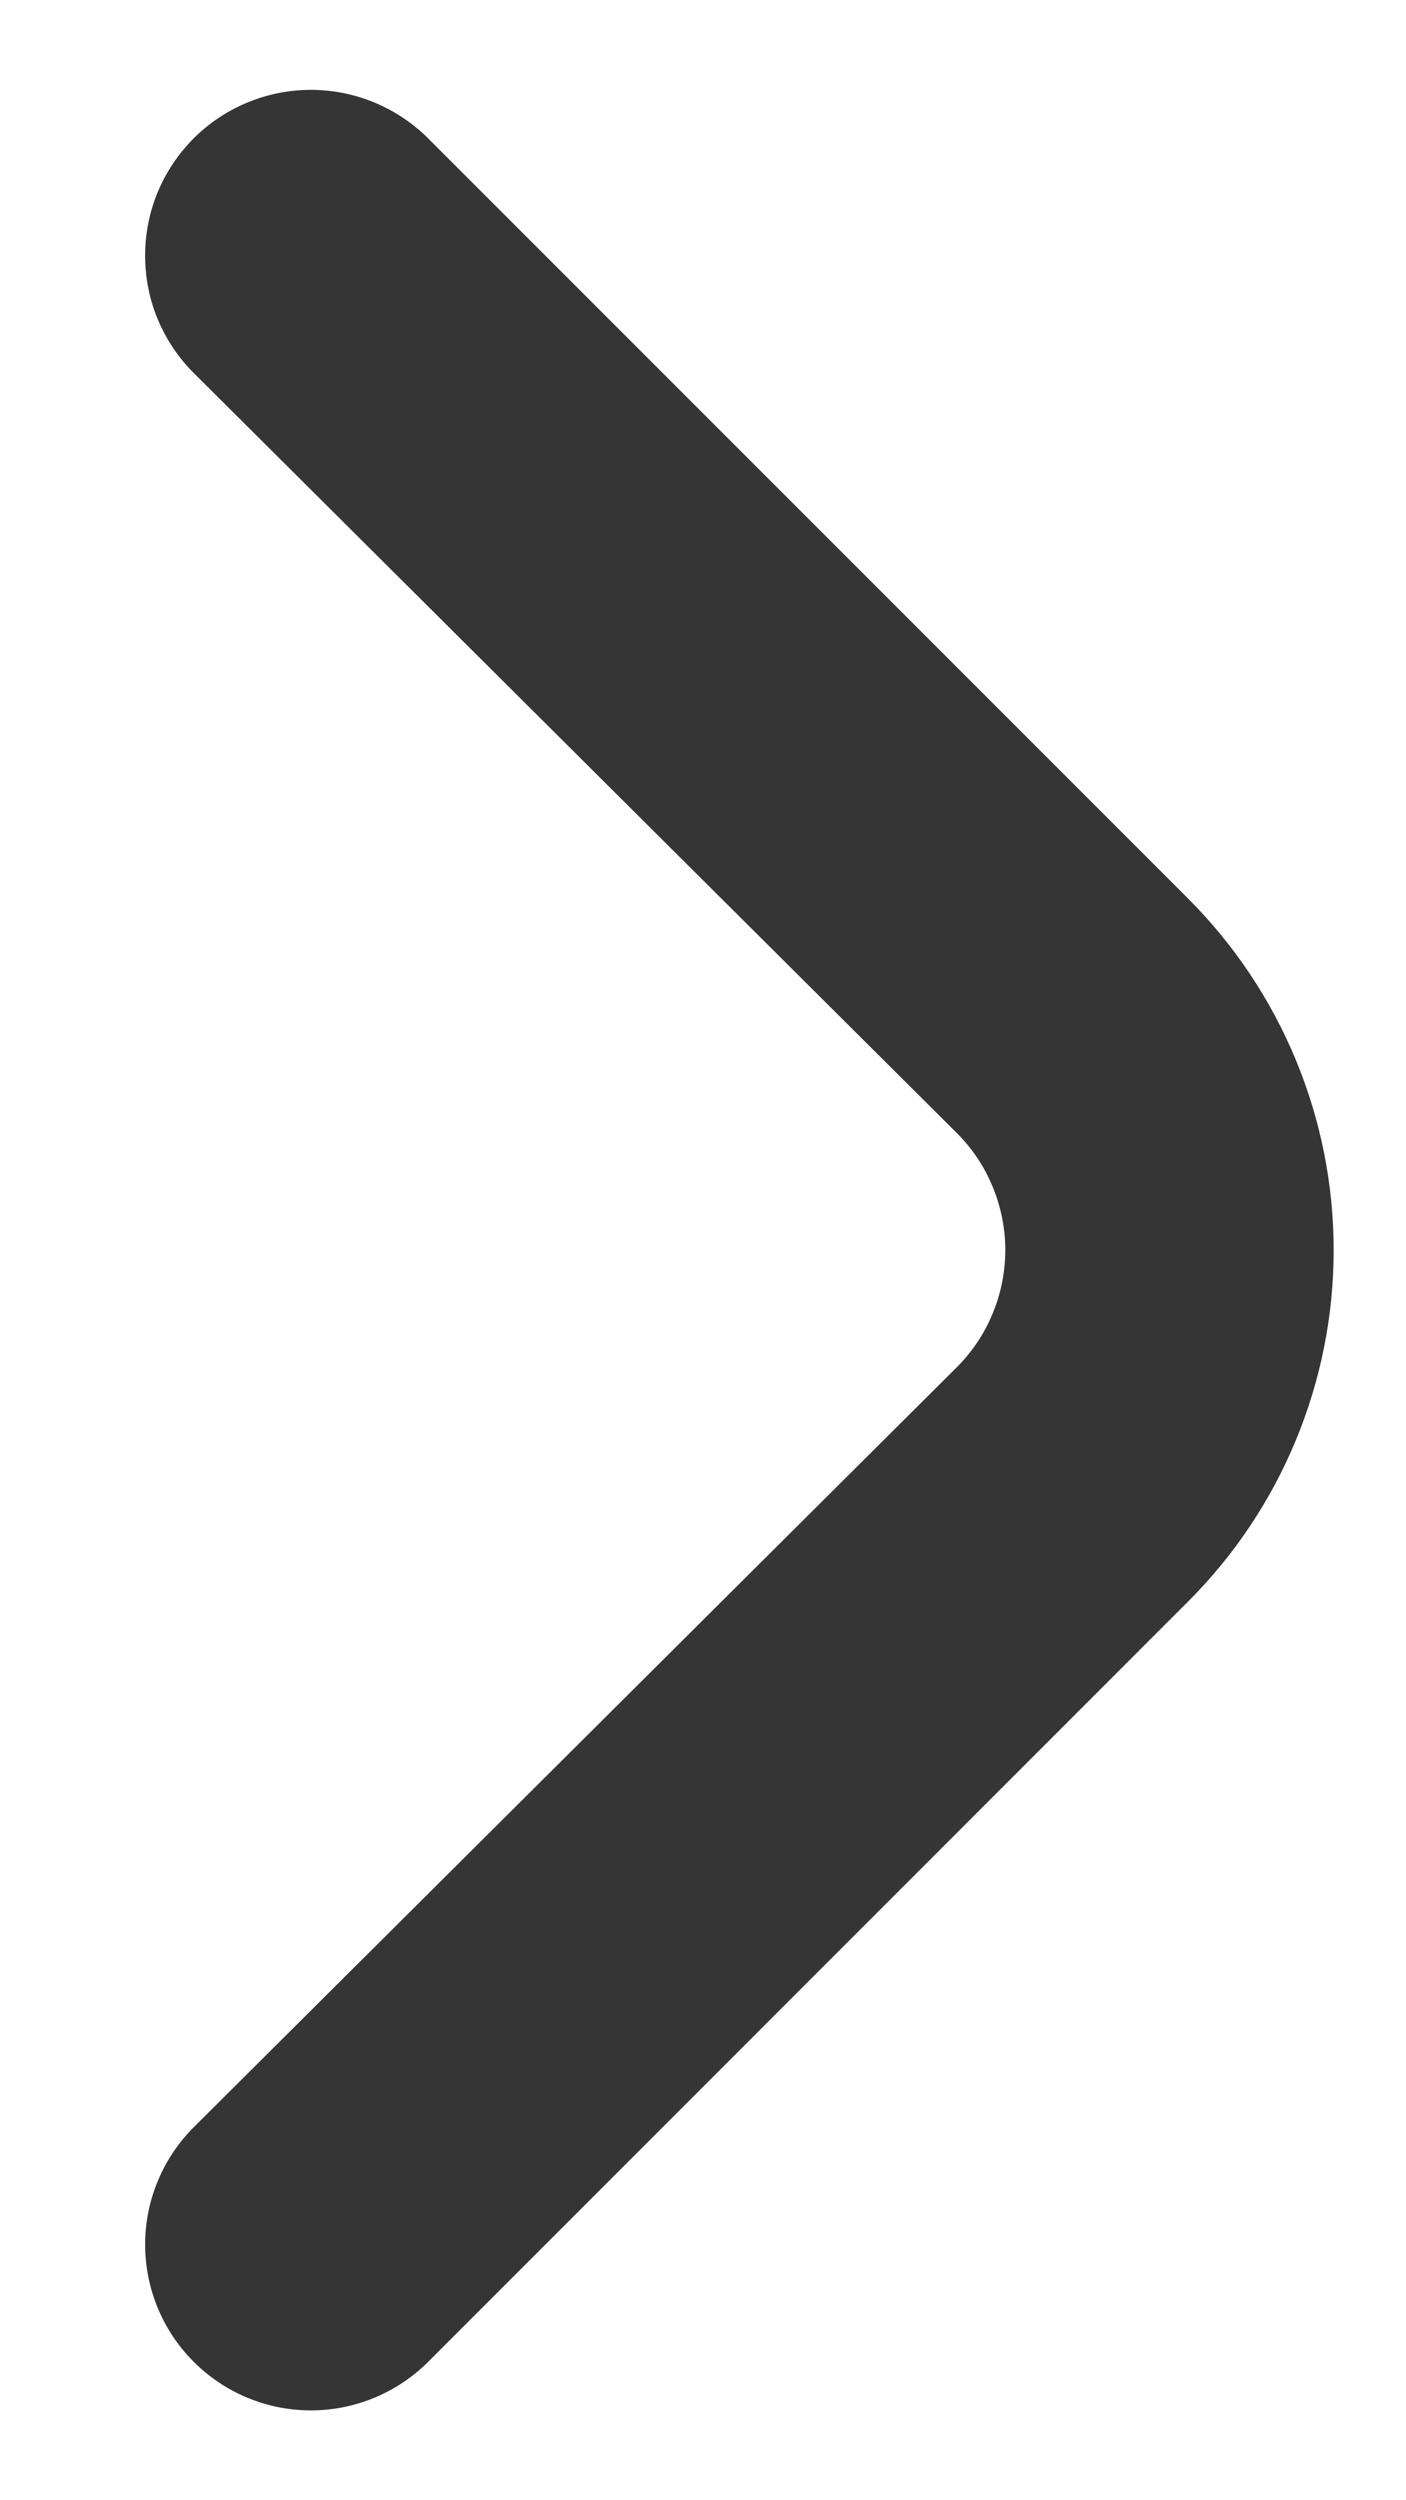 <svg width="9" height="16" viewBox="0 0 9 16" fill="none" xmlns="http://www.w3.org/2000/svg">
<path d="M7.606 5.751L2.738 0.883C2.539 0.686 2.27 0.575 1.99 0.575C1.71 0.575 1.441 0.686 1.242 0.883C1.143 0.982 1.064 1.099 1.01 1.228C0.956 1.358 0.929 1.496 0.929 1.636C0.929 1.776 0.956 1.915 1.01 2.044C1.064 2.173 1.143 2.291 1.242 2.389L6.121 7.247C6.221 7.346 6.3 7.463 6.353 7.592C6.407 7.721 6.435 7.86 6.435 8C6.435 8.14 6.407 8.279 6.353 8.408C6.3 8.537 6.221 8.654 6.121 8.753L1.242 13.611C1.043 13.809 0.93 14.078 0.929 14.36C0.928 14.641 1.039 14.912 1.237 15.111C1.435 15.311 1.705 15.424 1.986 15.425C2.268 15.426 2.538 15.315 2.738 15.117L7.606 10.248C8.202 9.652 8.537 8.843 8.537 8C8.537 7.157 8.202 6.348 7.606 5.751Z" fill="#353535"/>
</svg>
